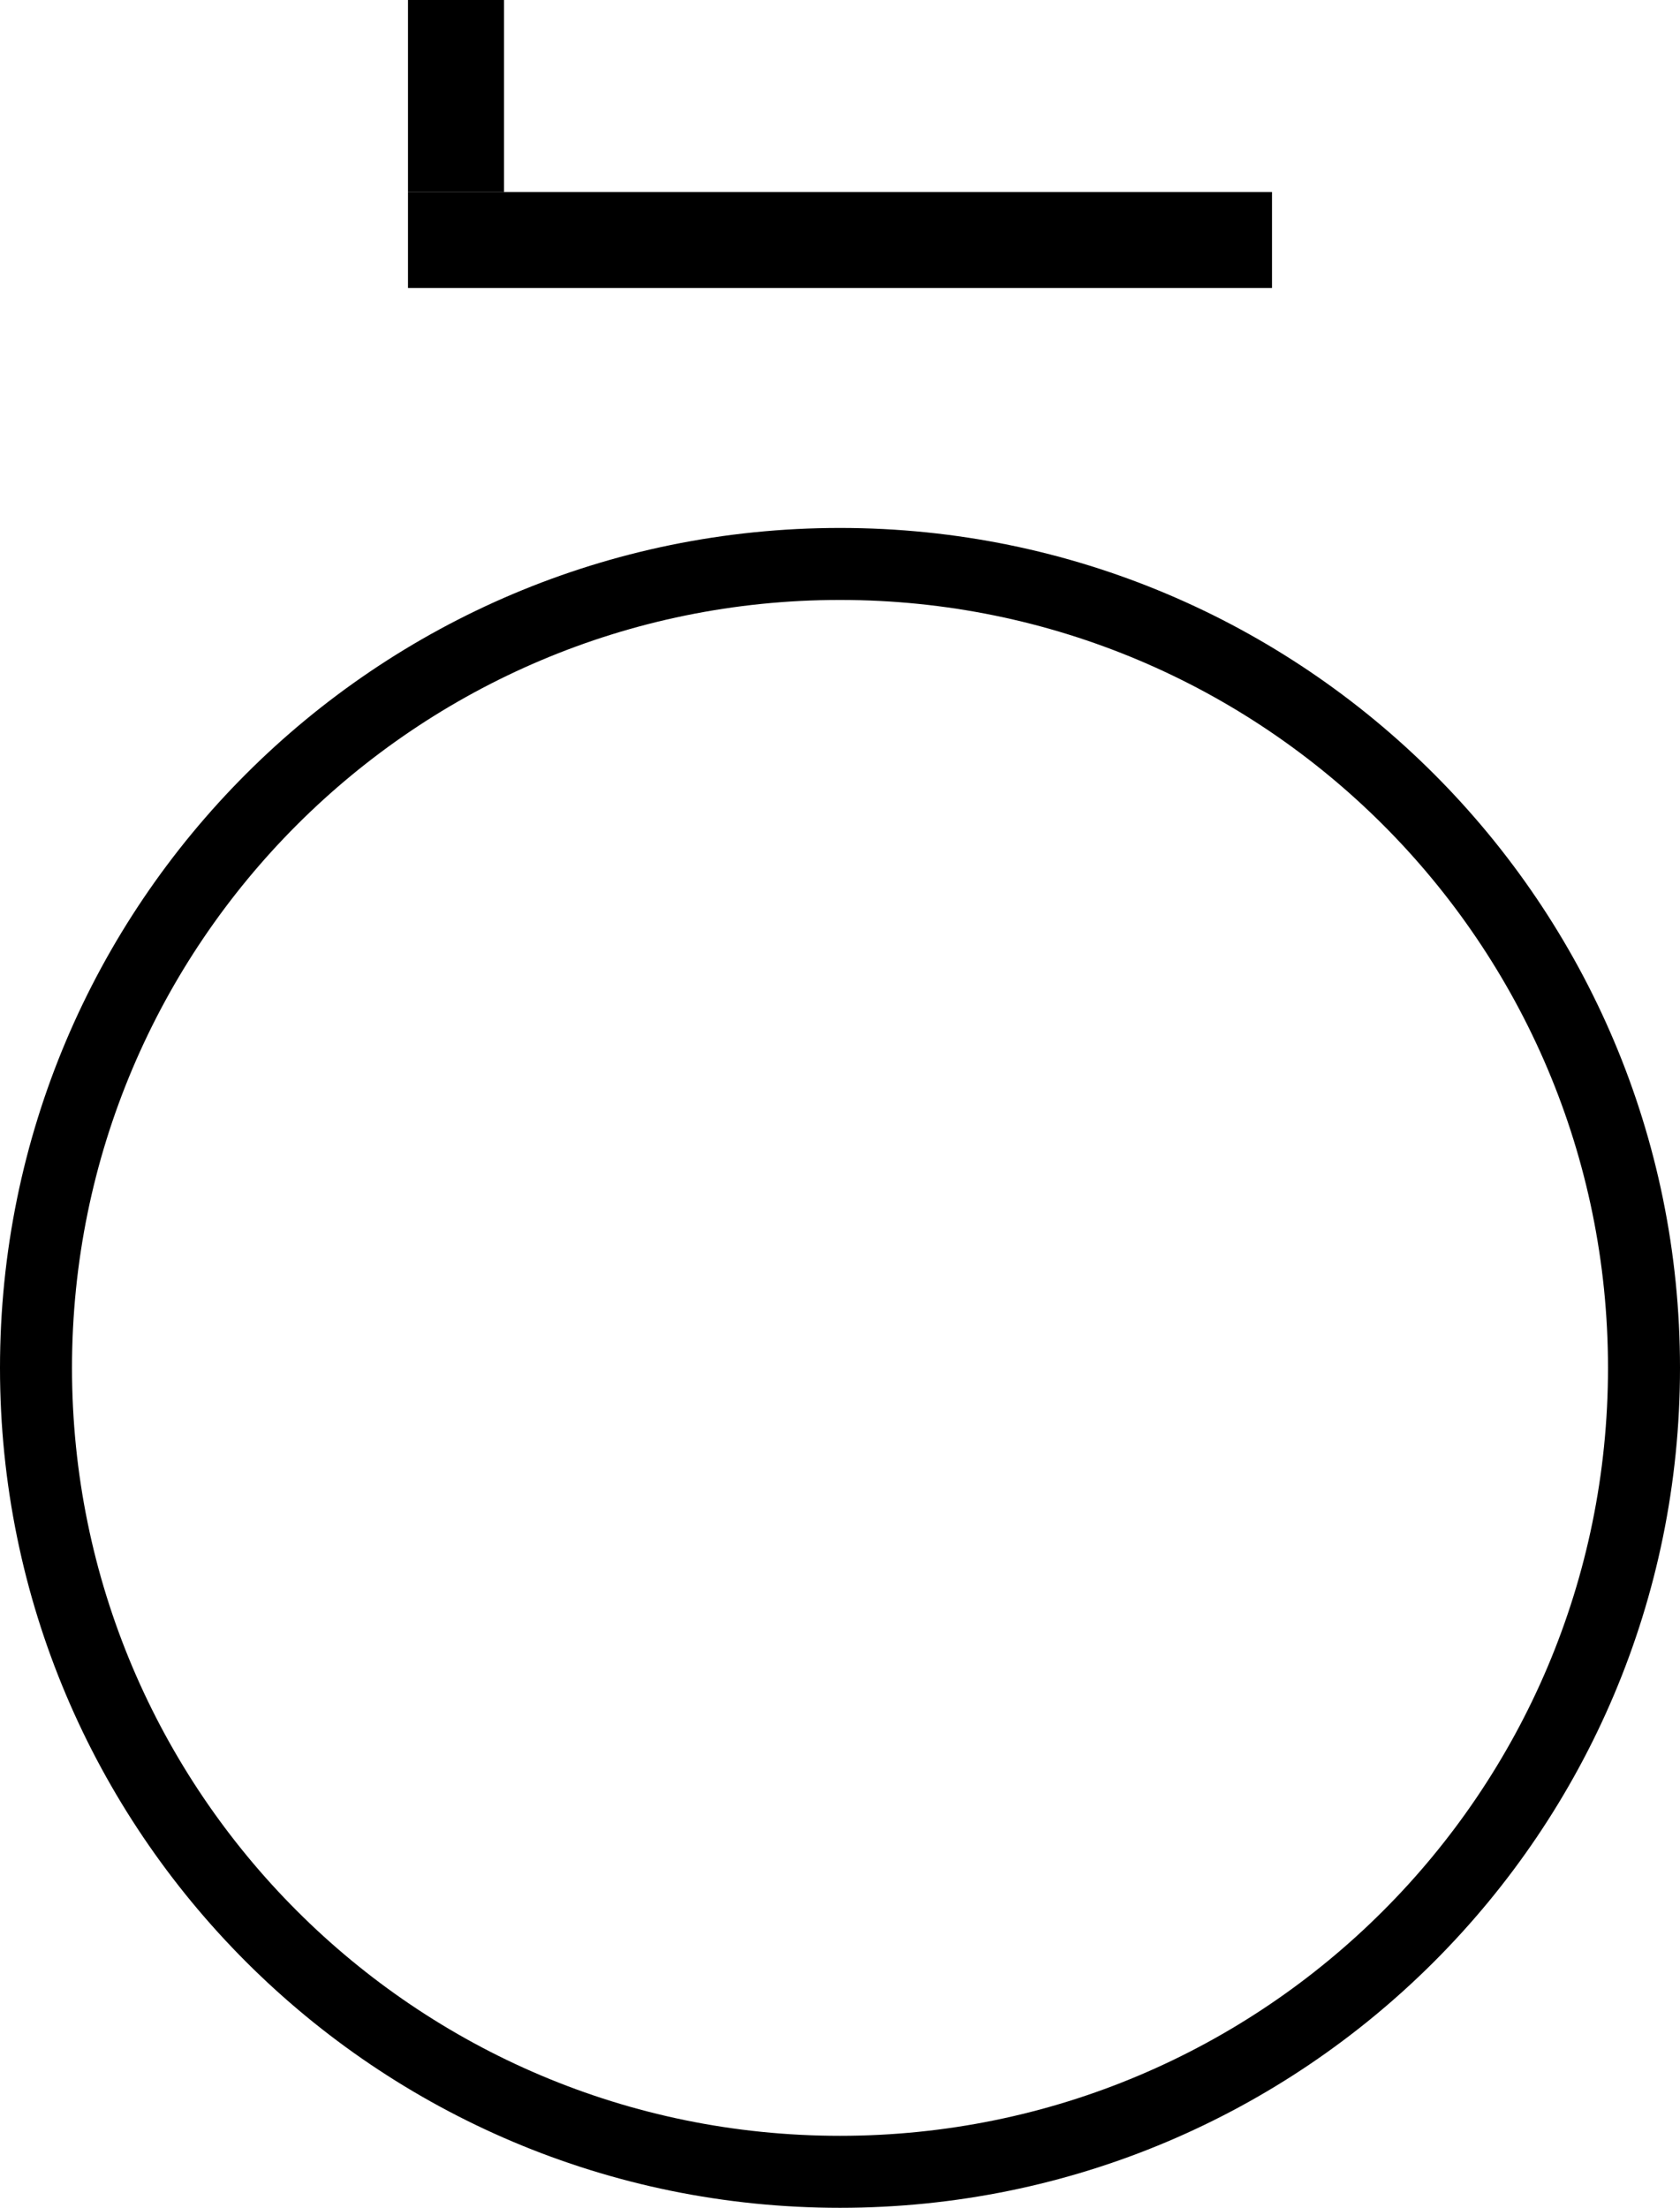 <?xml version="1.0" encoding="UTF-8" standalone="no"?>
<svg
   xmlns:dc="http://purl.org/dc/elements/1.1/"
   xmlns:cc="http://creativecommons.org/ns#"
   xmlns:rdf="http://www.w3.org/1999/02/22-rdf-syntax-ns#"
   xmlns:svg="http://www.w3.org/2000/svg"
   xmlns="http://www.w3.org/2000/svg"
   xmlns:sodipodi="http://sodipodi.sourceforge.net/DTD/sodipodi-0.dtd"
   xmlns:inkscape="http://www.inkscape.org/namespaces/inkscape"
   version="1.0"
   width="35"
   height="46"
   id="svg2"
   inkscape:version="0.47 r22583"
   sodipodi:docname="04-01-010-01-01-02.svg">
  <defs
     id="defs14">
    <inkscape:perspective
       sodipodi:type="inkscape:persp3d"
       inkscape:vp_x="0 : 3 : 1"
       inkscape:vp_y="0 : 1000 : 0"
       inkscape:vp_z="18 : 3 : 1"
       inkscape:persp3d-origin="9 : 2 : 1"
       id="perspective16" />
  </defs>
  <sodipodi:namedview
     pagecolor="#ffffff"
     bordercolor="#666666"
     borderopacity="1"
     objecttolerance="10"
     gridtolerance="10"
     guidetolerance="10"
     inkscape:pageopacity="0"
     inkscape:pageshadow="2"
     inkscape:window-width="923"
     inkscape:window-height="791"
     id="namedview12"
     showgrid="true"
     inkscape:zoom="11.355012"
     inkscape:cx="17.21919"
     inkscape:cy="23.14201"
     inkscape:window-x="293"
     inkscape:window-y="0"
     inkscape:window-maximized="0"
     inkscape:current-layer="svg2">
    <inkscape:grid
       type="xygrid"
       id="grid2822" />
  </sodipodi:namedview>
  <rect
     style="fill:#000000;fill-opacity:1;stroke:none"
     id="rect2824"
     width="18"
     height="2"
     x="8.5"
     y="4" />
  <rect
     style="fill:#000000;fill-opacity:1;stroke:none"
     id="rect2826"
     width="2"
     height="4"
     x="8.5"
     y="0" />
  <path
     style="fill:#000000;fill-opacity:1;stroke:none"
     d="M 17.5,11 C 7.835,11 0,18.835 0,28.5 0,38.165 7.835,46 17.5,46 27.165,46 35,38.165 35,28.5 35,18.835 27.165,11 17.5,11 z m 0,1.5 c 8.837,0 16,7.163 16,16 0,8.837 -7.163,16 -16,16 -8.837,0 -16,-7.163 -16,-16 0,-8.837 7.163,-16 16,-16 z"
     id="path3185" />
</svg>
